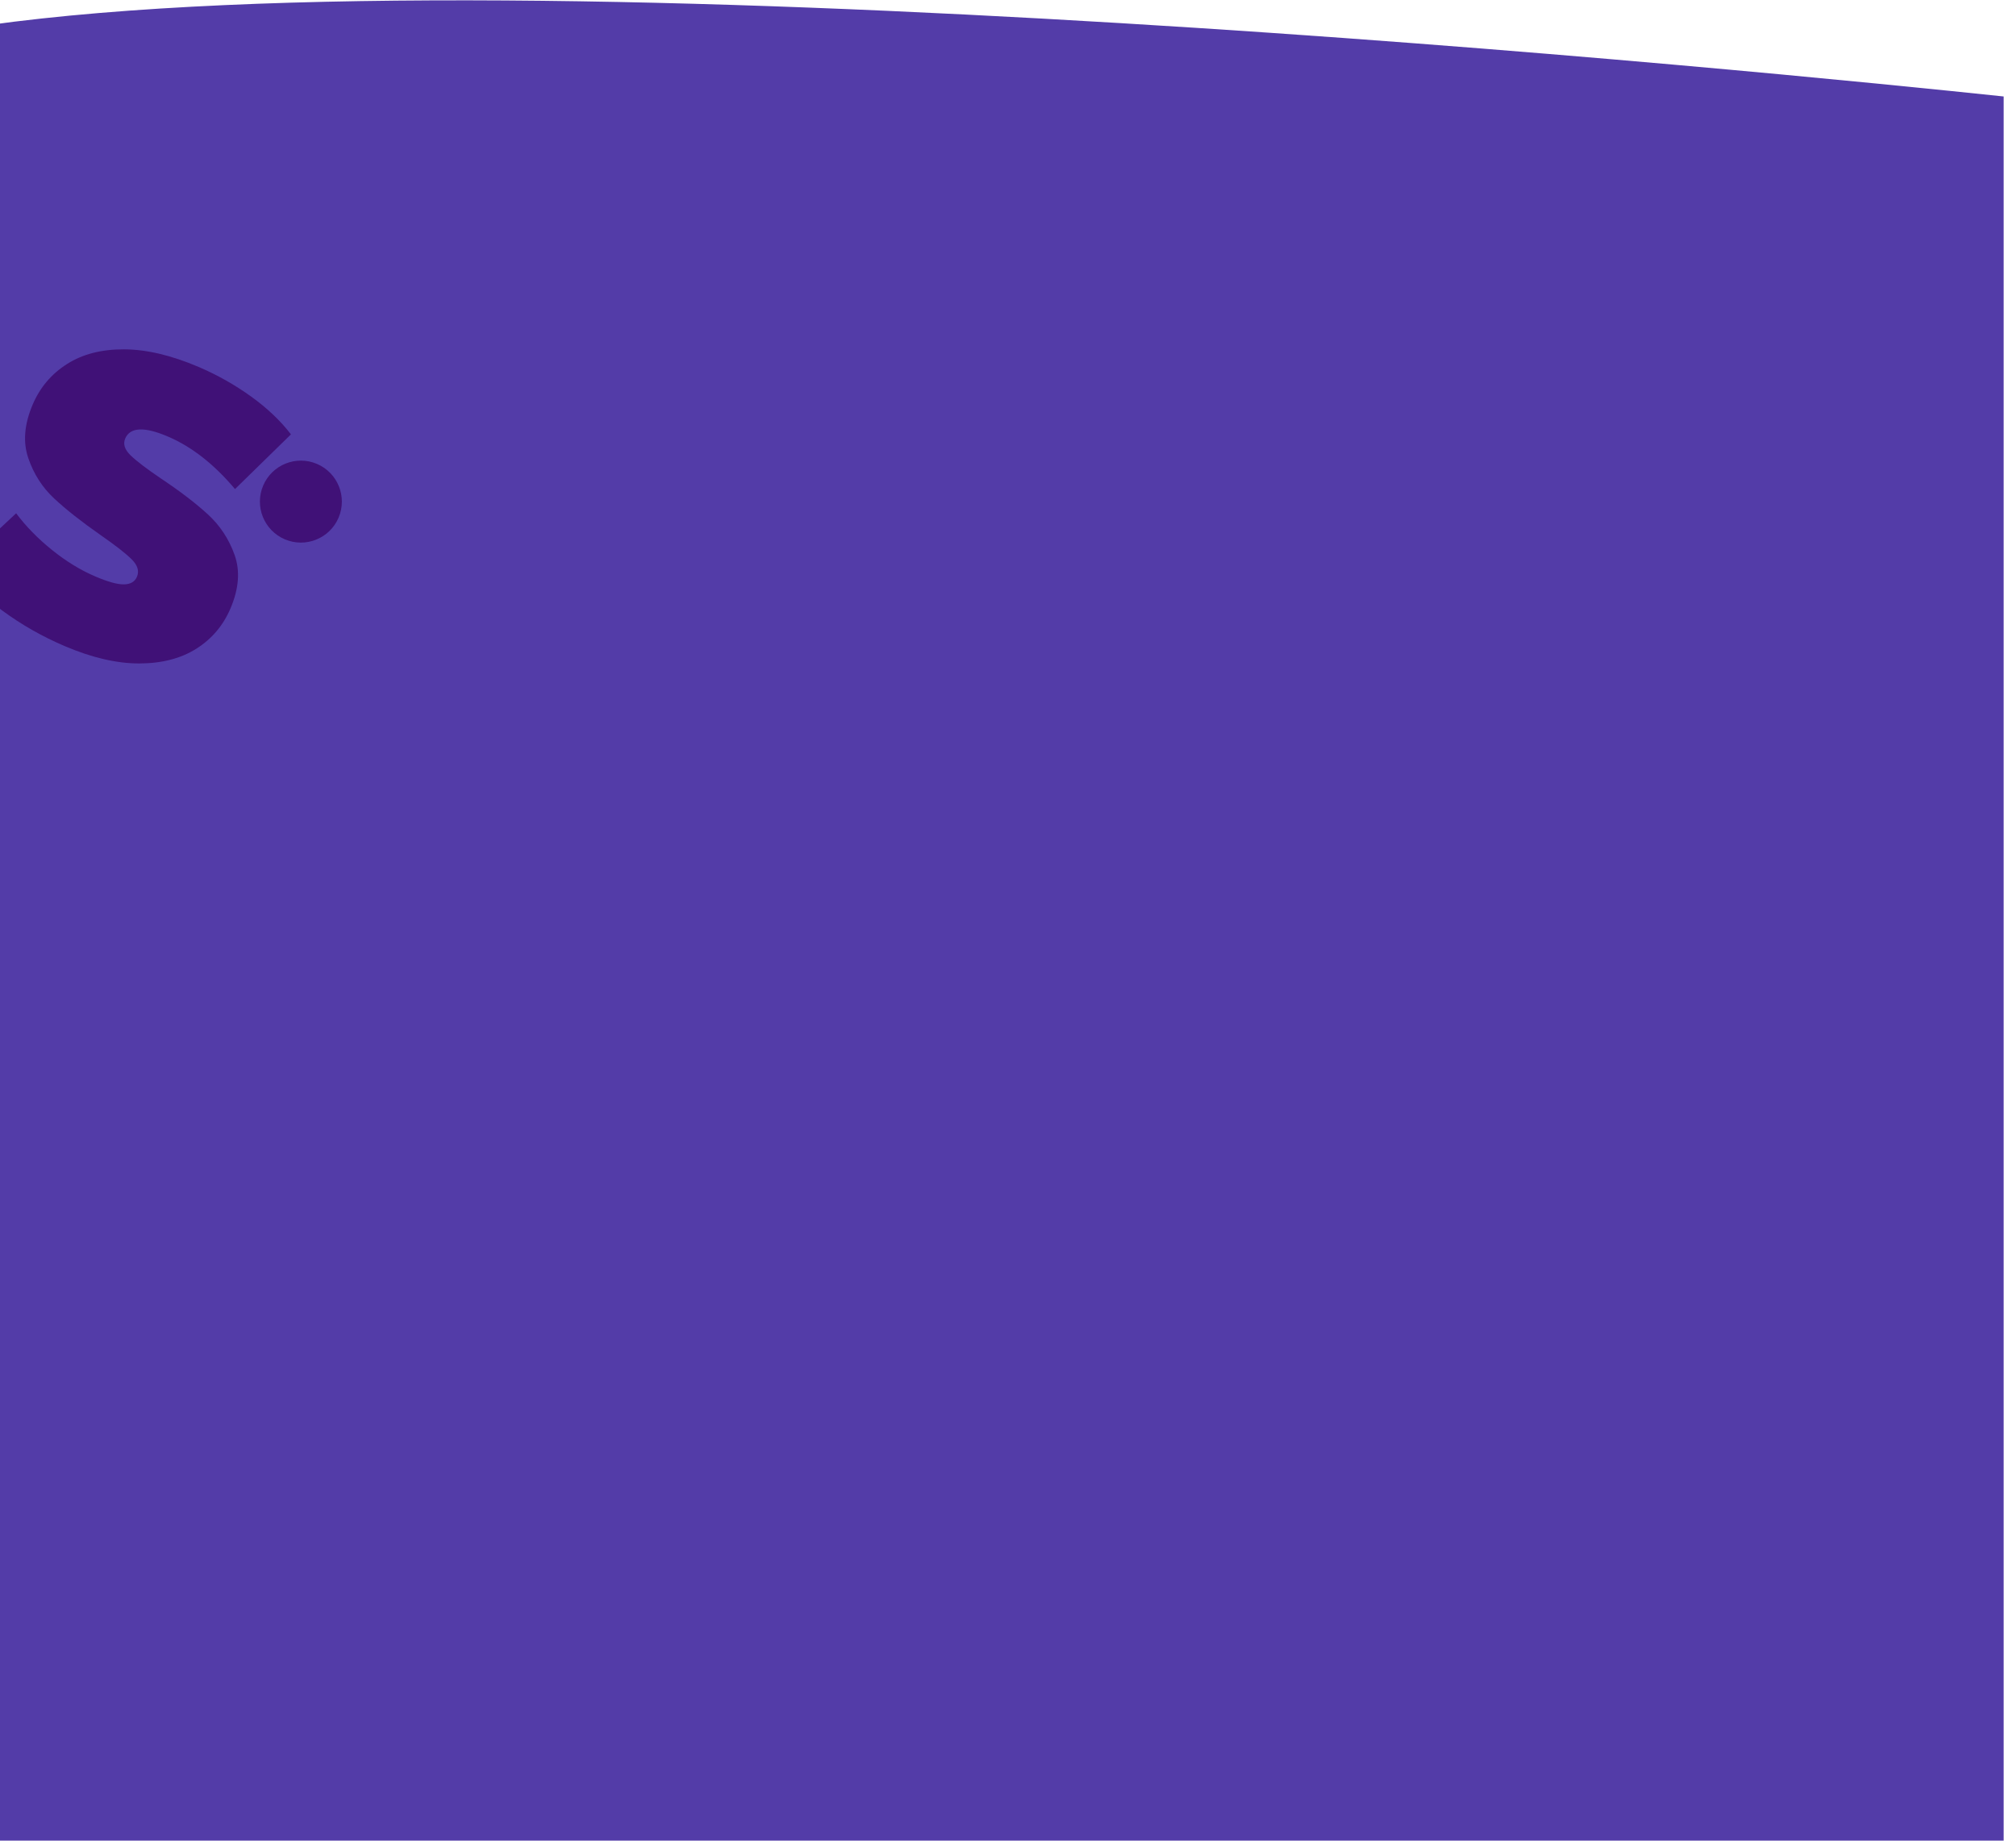 <?xml version="1.0" encoding="UTF-8" standalone="no"?>
<!DOCTYPE svg PUBLIC "-//W3C//DTD SVG 1.1//EN" "http://www.w3.org/Graphics/SVG/1.1/DTD/svg11.dtd">
<svg width="100%" height="100%" viewBox="0 0 1023 934" version="1.1" xmlns="http://www.w3.org/2000/svg" xmlns:xlink="http://www.w3.org/1999/xlink" xml:space="preserve" xmlns:serif="http://www.serif.com/" style="fill-rule:evenodd;clip-rule:evenodd;stroke-linejoin:round;stroke-miterlimit:2;">
    <g transform="matrix(1,0,0,1,-13291.6,-1037.82)">
        <g transform="matrix(1.2,0,0,2.142,-2653.33,-102.785)">
            <g id="method_background" transform="matrix(0.444,0,0,0.239,13284.9,275.088)">
                <path d="M1914,2901.8L1914,1172.64C1702.22,1149.34 521.348,1025.55 -6,1101.96L-6,2901.8L1914,2901.8Z" style="fill:rgb(83,60,168);fill-rule:nonzero;"/>
                <clipPath id="_clip1">
                    <path d="M1914,2901.8L1914,1172.64C1702.22,1149.34 521.348,1025.55 -6,1101.96L-6,2901.8L1914,2901.8Z" clip-rule="nonzero"/>
                </clipPath>
                <g clip-path="url(#_clip1)">
                    <g transform="matrix(1.146,0.509,-0.489,1.193,-188.907,1002.59)">
                        <path d="M350.72,419.91C332.96,415.71 318.37,410.06 306.96,402.96L331.5,347.42C342.26,353.66 354.32,358.67 367.67,362.43C381.02,366.2 393.83,368.08 406.1,368.08C416.65,368.08 424.18,367.06 428.7,365.01C433.22,362.97 435.48,359.9 435.48,355.81C435.48,351.08 432.52,347.53 426.6,345.15C420.68,342.78 410.94,340.2 397.38,337.4C379.94,333.74 365.41,329.81 353.79,325.61C342.17,321.41 332.04,314.52 323.44,304.94C314.83,295.36 310.52,282.39 310.52,266.03C310.52,251.82 314.5,238.91 322.47,227.28C330.43,215.65 342.33,206.51 358.15,199.83C373.97,193.16 393.19,189.82 415.79,189.82C431.29,189.82 446.52,191.49 461.48,194.83C476.44,198.17 489.62,203.06 501.04,209.52L478.11,264.74C455.94,253.55 434.95,247.95 415.14,247.95C395.55,247.95 385.76,252.69 385.76,262.16C385.76,266.68 388.67,270.07 394.48,272.33C400.29,274.59 409.87,277.01 423.22,279.6C440.44,282.83 454.97,286.54 466.81,290.74C478.65,294.94 488.93,301.78 497.65,311.25C506.37,320.73 510.73,333.64 510.73,350C510.73,364.21 506.74,377.07 498.78,388.59C490.81,400.11 478.92,409.26 463.1,416.04C447.28,422.82 428.06,426.21 405.46,426.21C386.72,426.21 368.48,424.11 350.72,419.91Z" style="fill:rgb(64,17,119);fill-rule:nonzero;"/>
                    </g>
                    <g transform="matrix(1.146,0.509,-0.489,1.193,-188.907,1002.59)">
                        <circle cx="528.19" cy="253.8" r="31.32" style="fill:rgb(64,17,119);"/>
                    </g>
                </g>
            </g>
        </g>
    </g>
</svg>
